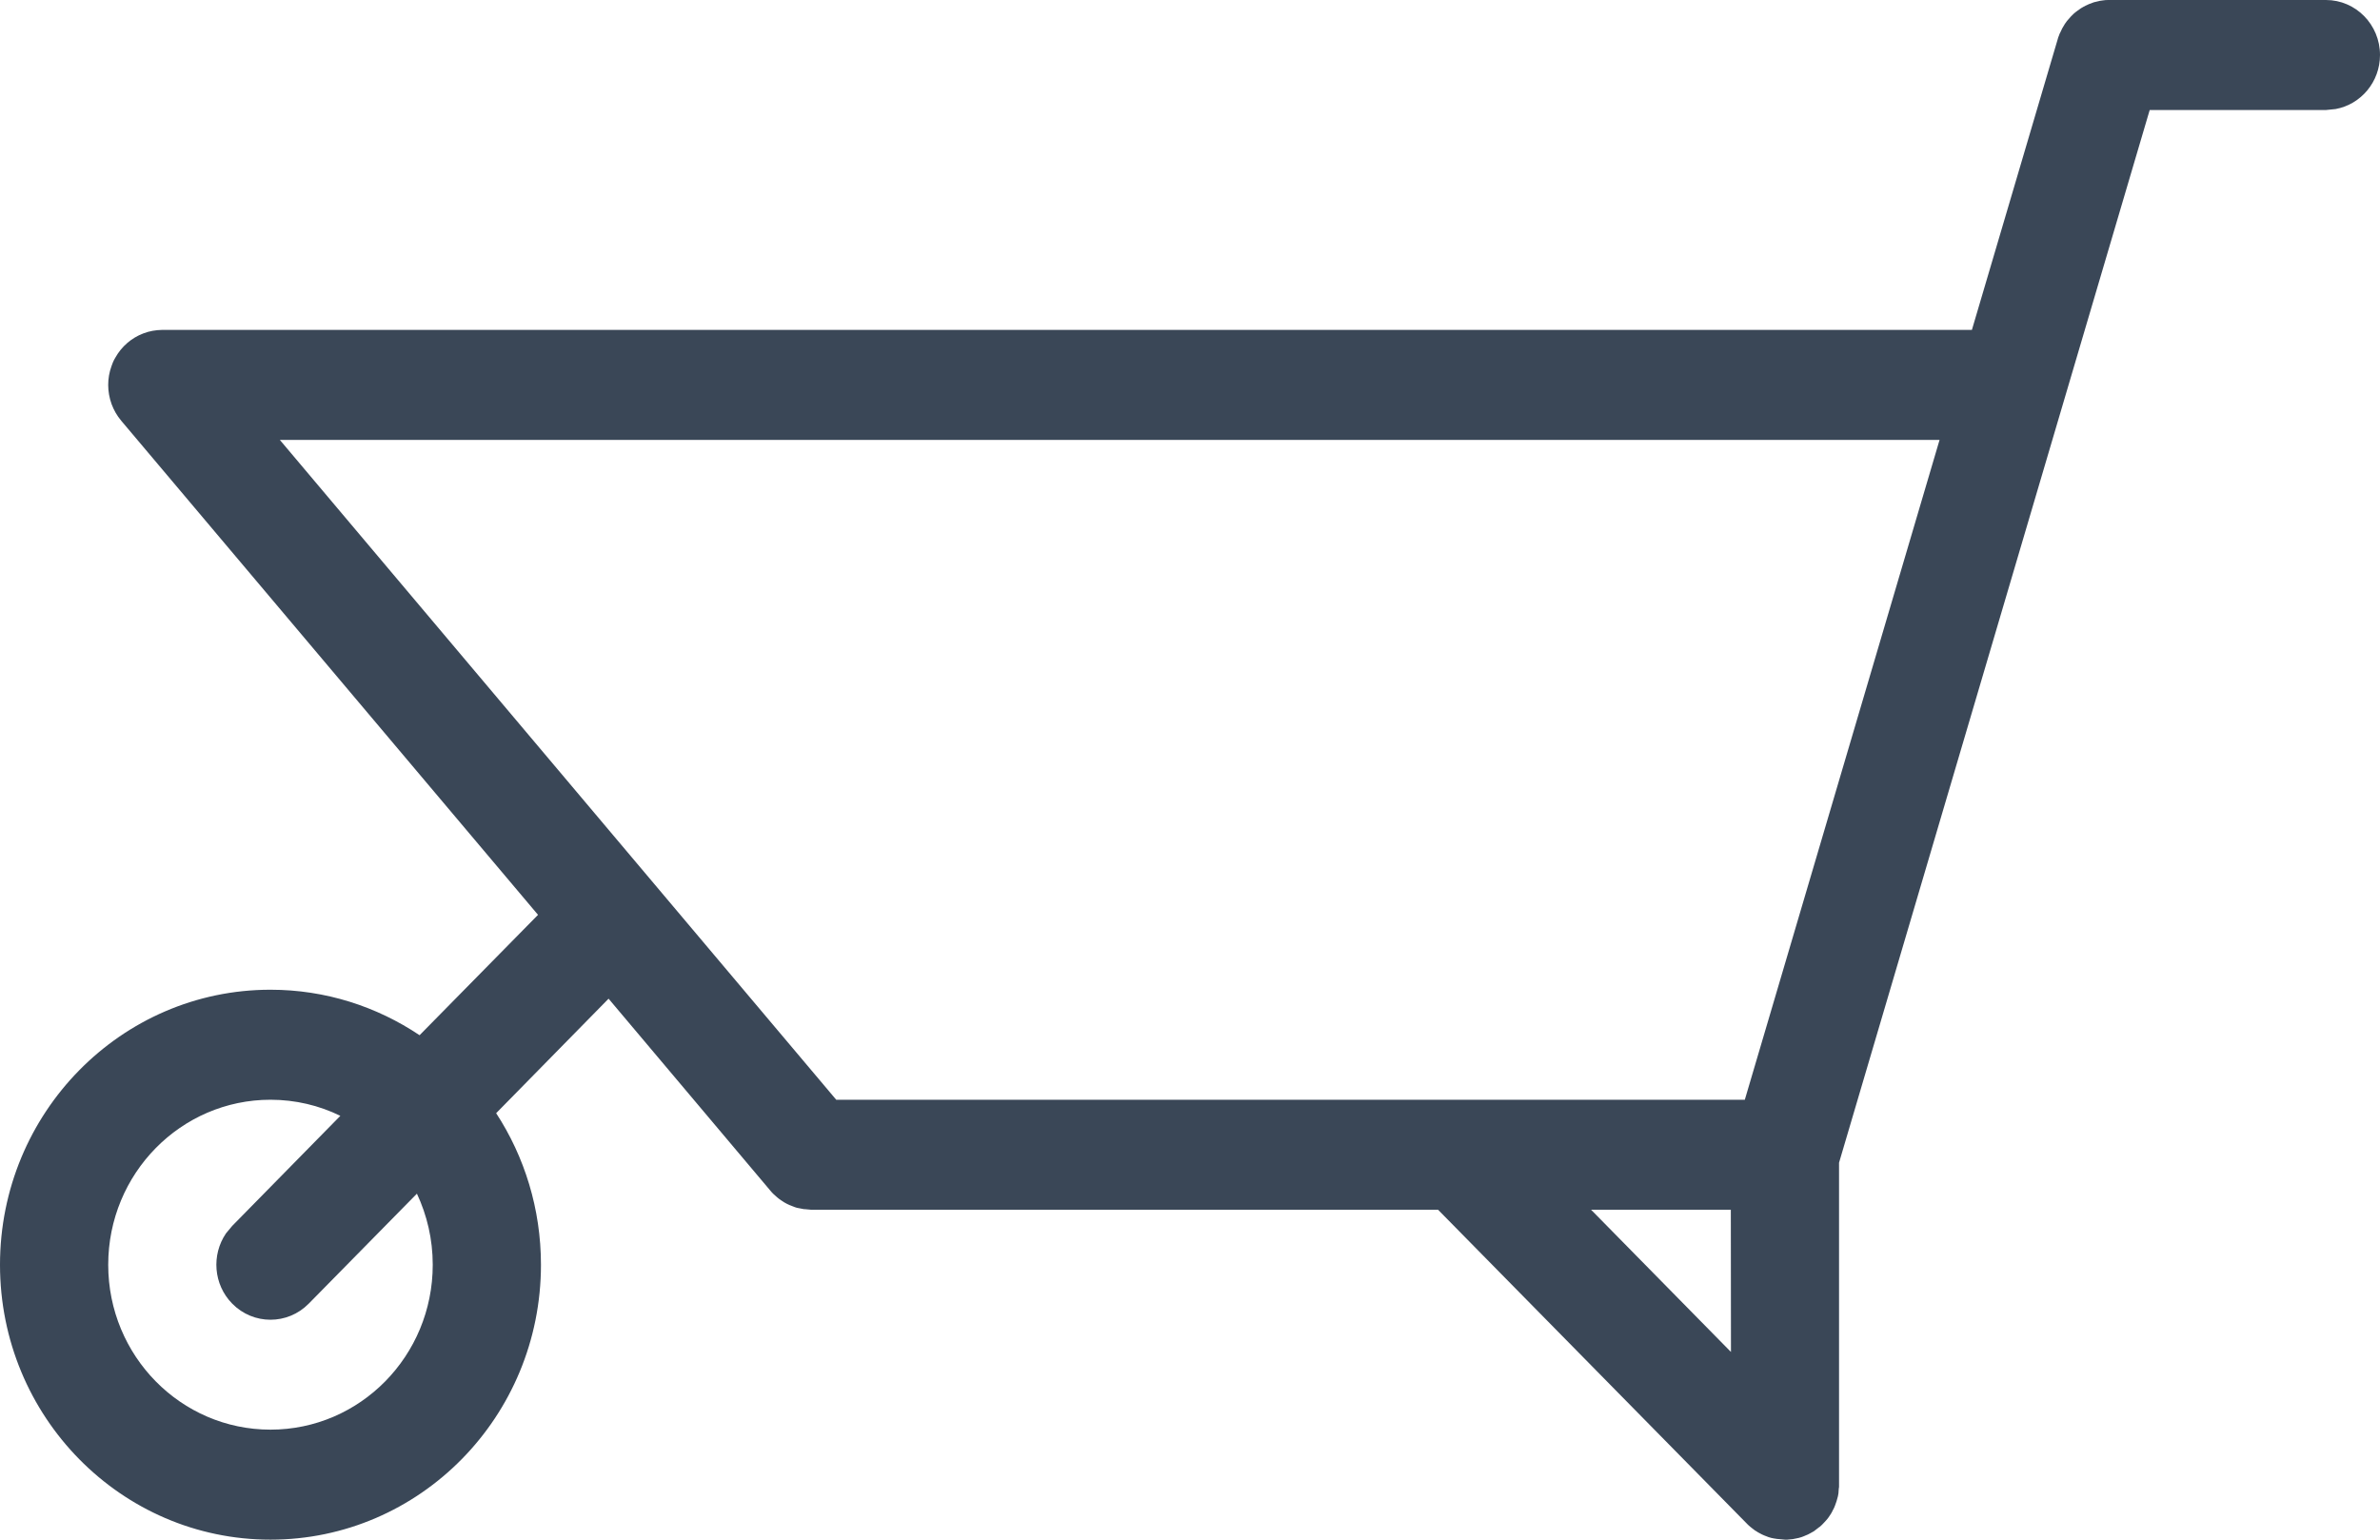 <svg width="17" height="11" viewBox="0 0 17 11" fill="none" xmlns="http://www.w3.org/2000/svg">
<path fill-rule="evenodd" clip-rule="evenodd" d="M16.614 0C16.827 0 17 0.176 17 0.393C17 0.586 16.863 0.746 16.683 0.779L16.614 0.786L15.355 0.786L13.136 8.307L13.136 10.623L13.135 10.638V10.623L13.132 10.664L13.134 10.643C13.133 10.663 13.131 10.677 13.128 10.69C13.125 10.702 13.122 10.714 13.118 10.726L13.107 10.757C13.103 10.768 13.098 10.779 13.092 10.789C13.088 10.799 13.082 10.808 13.077 10.817C13.071 10.826 13.065 10.835 13.058 10.845C13.05 10.855 13.041 10.866 13.032 10.875L13.014 10.894L12.999 10.908L12.99 10.914L13.023 10.885L12.986 10.917L12.956 10.94C12.948 10.945 12.939 10.95 12.929 10.955C12.919 10.961 12.908 10.966 12.897 10.97C12.888 10.975 12.877 10.978 12.867 10.982C12.855 10.986 12.843 10.989 12.831 10.991C12.823 10.993 12.814 10.995 12.806 10.996C12.792 10.998 12.779 10.999 12.766 11L12.75 11L12.697 10.995H12.695L12.669 10.991C12.657 10.989 12.645 10.986 12.633 10.982L12.602 10.97C12.592 10.966 12.581 10.961 12.571 10.955C12.561 10.95 12.552 10.945 12.544 10.939C12.539 10.937 12.535 10.934 12.53 10.93L12.517 10.92C12.506 10.912 12.496 10.903 12.486 10.894L10.272 8.643H5.795L5.741 8.638L5.748 8.64L5.742 8.639L5.74 8.638H5.739L5.734 8.637L5.692 8.629C5.682 8.626 5.673 8.623 5.664 8.619C5.655 8.616 5.647 8.613 5.638 8.609C5.627 8.604 5.615 8.598 5.603 8.591C5.596 8.586 5.588 8.582 5.58 8.576C5.571 8.57 5.561 8.563 5.552 8.555C5.53 8.537 5.513 8.52 5.498 8.501L4.347 7.135L3.544 7.953C3.746 8.263 3.864 8.636 3.864 9.036C3.864 10.121 2.999 11 1.932 11C0.865 11 0 10.121 0 9.036C0 7.951 0.865 7.071 1.932 7.071C2.325 7.071 2.691 7.191 2.997 7.396L3.843 6.536L0.866 3.006C0.835 2.969 0.813 2.93 0.797 2.887C0.765 2.798 0.765 2.703 0.796 2.617C0.799 2.608 0.802 2.599 0.806 2.59C0.811 2.578 0.817 2.566 0.824 2.555C0.868 2.476 0.939 2.414 1.024 2.382C1.068 2.365 1.112 2.358 1.156 2.357L14.085 2.357L14.698 0.28L14.701 0.269L14.708 0.251L14.712 0.24L14.715 0.234L14.713 0.239L14.73 0.203C14.736 0.192 14.742 0.182 14.749 0.171C14.754 0.164 14.759 0.157 14.764 0.15C14.773 0.139 14.782 0.129 14.791 0.119C14.798 0.112 14.804 0.106 14.811 0.099C14.82 0.091 14.83 0.083 14.84 0.076C14.848 0.07 14.856 0.064 14.864 0.059C14.875 0.053 14.885 0.046 14.896 0.041C14.905 0.037 14.913 0.033 14.922 0.029C14.934 0.024 14.945 0.02 14.957 0.016C14.967 0.013 14.977 0.011 14.987 0.009C14.991 0.008 14.995 0.007 14.999 0.006L15.02 0.003C15.032 0.001 15.044 0 15.056 8.46727e-05L16.614 0ZM1.932 7.857C1.292 7.857 0.773 8.385 0.773 9.036C0.773 9.687 1.292 10.214 1.932 10.214C2.572 10.214 3.091 9.687 3.091 9.036C3.091 8.854 3.05 8.682 2.978 8.528L2.205 9.314C2.054 9.467 1.81 9.467 1.659 9.314C1.524 9.177 1.51 8.965 1.614 8.812L1.659 8.758L2.431 7.972C2.28 7.898 2.11 7.857 1.932 7.857ZM12.363 8.643H11.365L12.364 9.659L12.363 8.643ZM13.854 3.143H1.999L5.973 7.857H12.463L13.854 3.143Z" fill="#3A4757"/>
</svg>